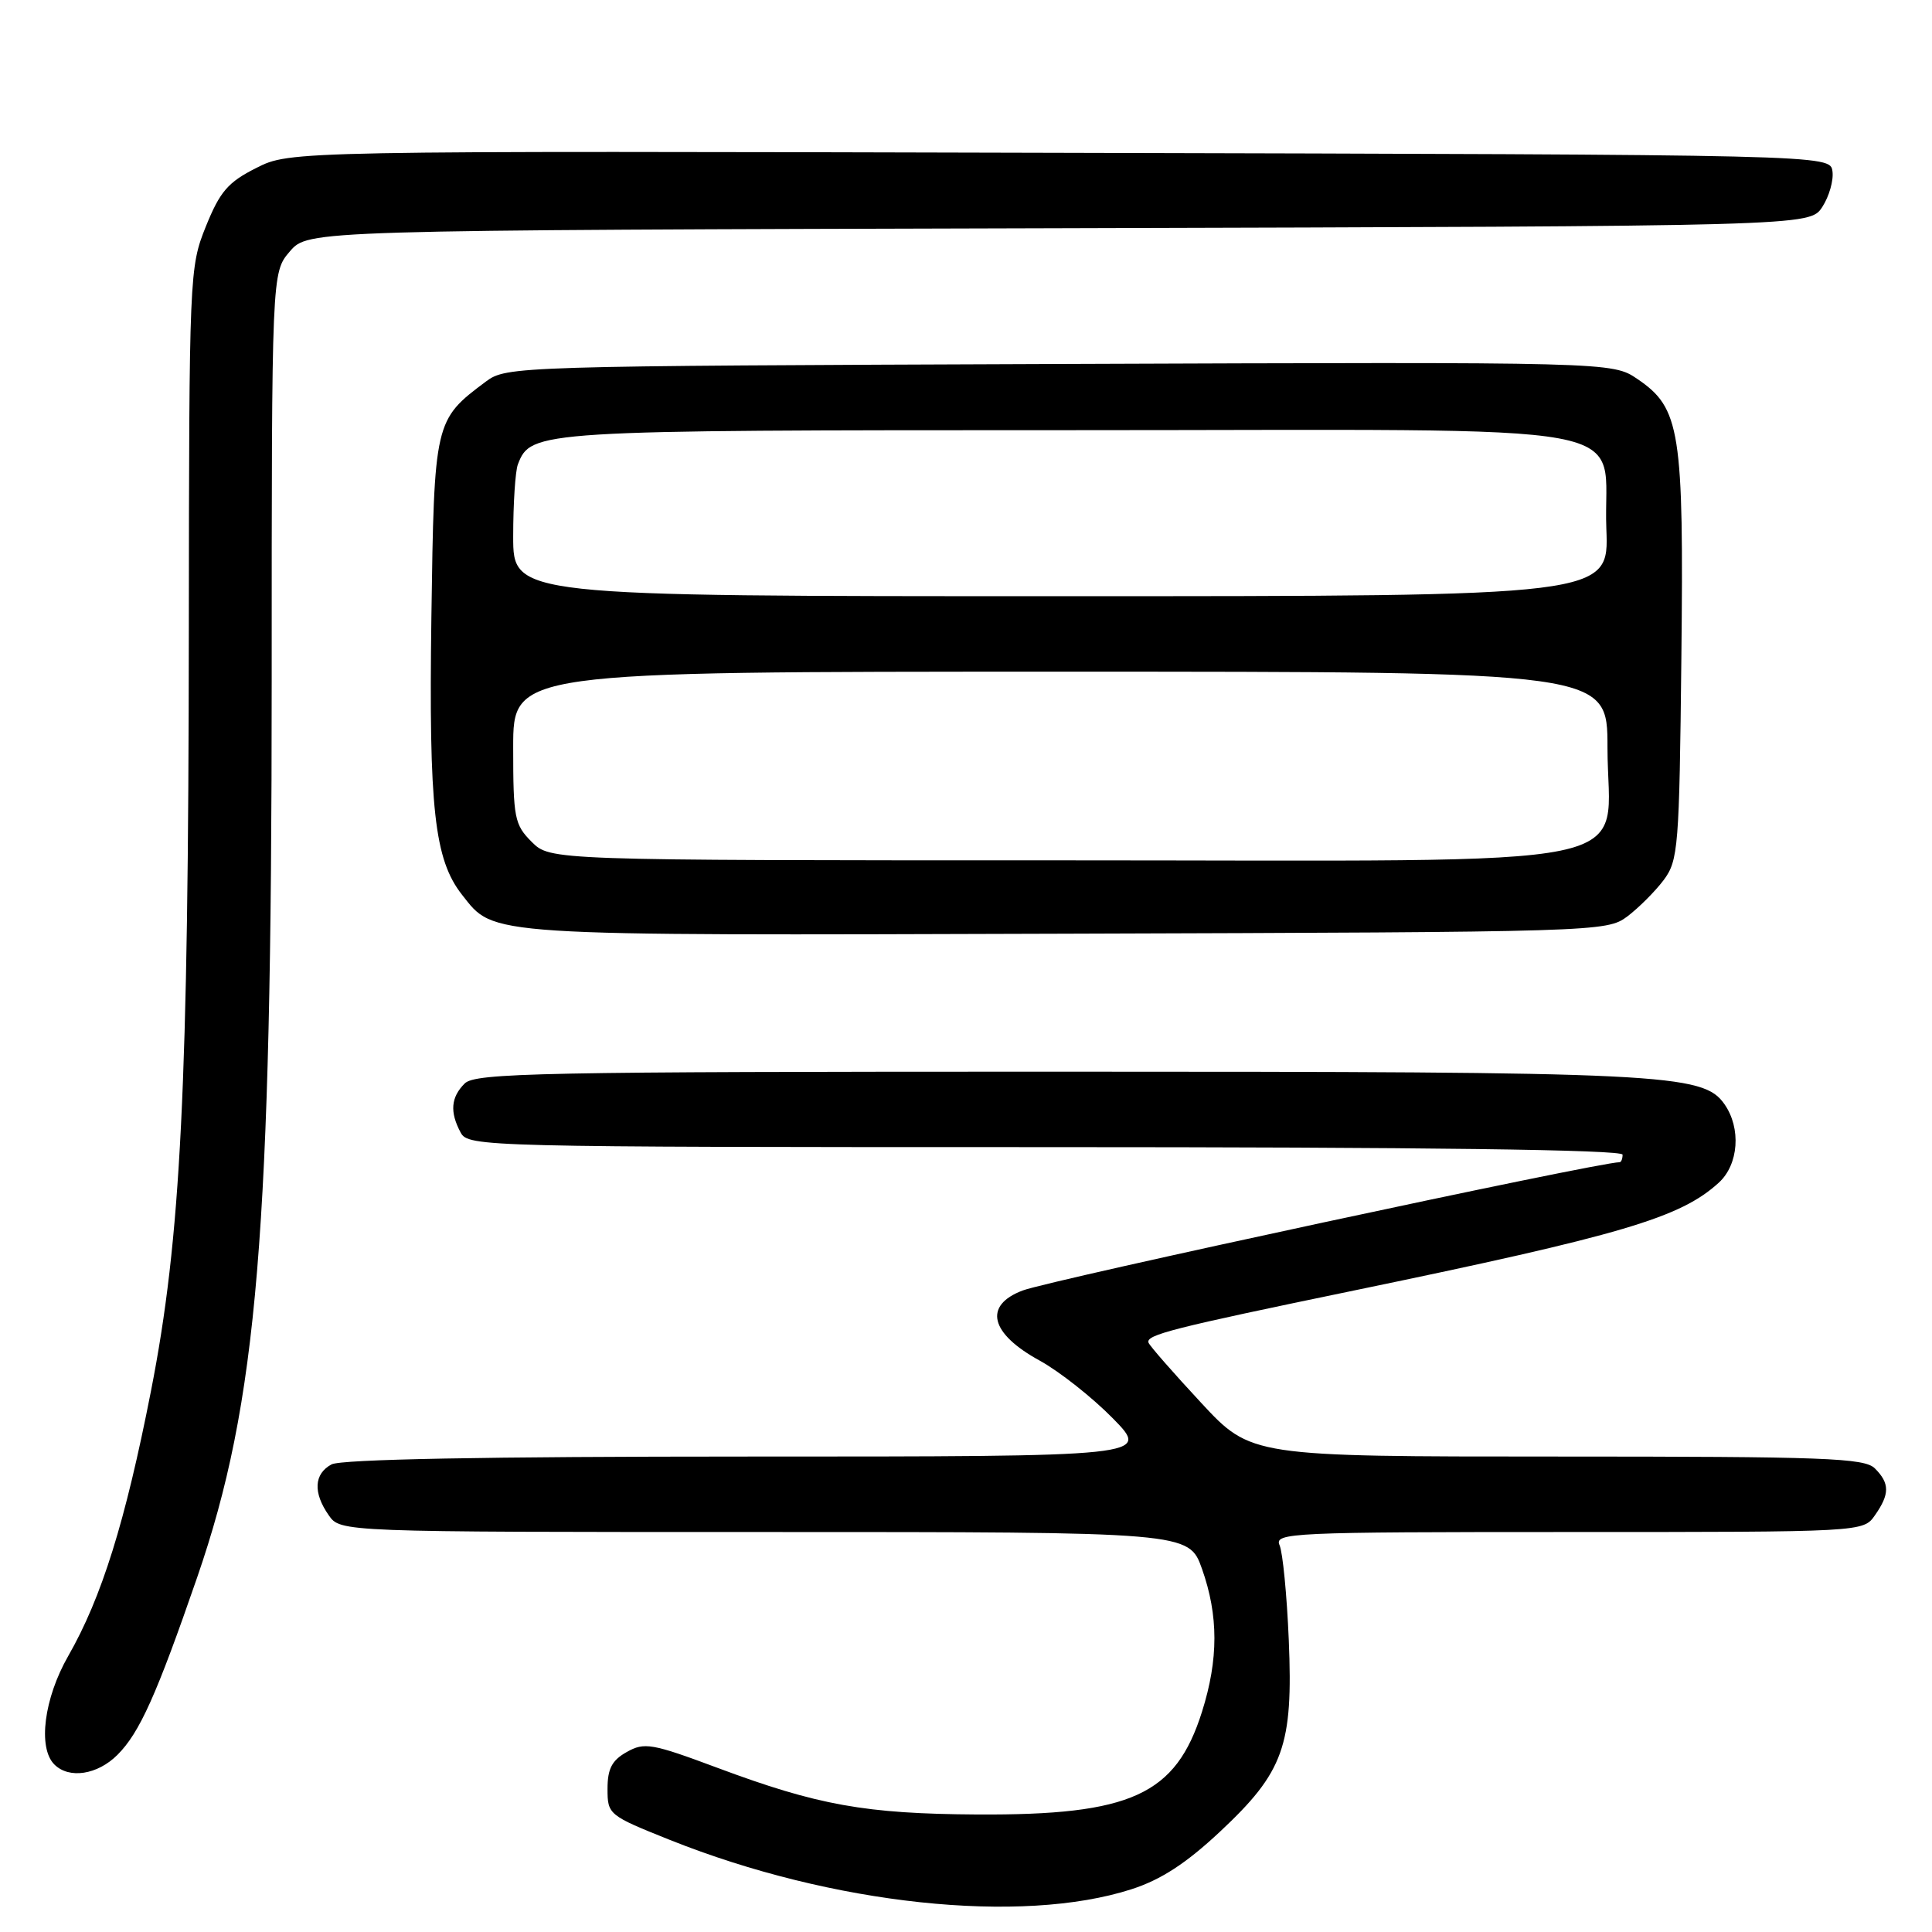 <?xml version="1.0" encoding="UTF-8" standalone="no"?>
<!DOCTYPE svg PUBLIC "-//W3C//DTD SVG 1.1//EN" "http://www.w3.org/Graphics/SVG/1.1/DTD/svg11.dtd" >
<svg xmlns="http://www.w3.org/2000/svg" xmlns:xlink="http://www.w3.org/1999/xlink" version="1.1" viewBox="0 0 256 256">
 <g >
 <path fill="currentColor"
d=" M 149.94 250.33 C 153.84 249.07 157.16 246.91 161.63 242.73 C 170.11 234.80 171.36 231.32 170.77 217.31 C 170.52 211.36 169.97 205.71 169.55 204.75 C 168.83 203.10 171.02 203.00 207.84 203.00 C 246.89 203.00 246.89 203.00 248.44 200.78 C 250.41 197.97 250.41 196.55 248.43 194.57 C 247.05 193.19 241.84 193.00 206.32 193.00 C 165.77 193.00 165.77 193.00 159.14 185.86 C 155.49 181.93 152.36 178.36 152.19 177.92 C 151.78 176.88 155.25 176.00 179.50 170.98 C 214.95 163.64 222.66 161.36 227.75 156.71 C 230.39 154.30 230.73 149.49 228.50 146.31 C 225.66 142.24 220.67 142.00 140.02 142.00 C 71.47 142.00 62.97 142.17 61.57 143.57 C 59.74 145.40 59.58 147.35 61.04 150.07 C 62.04 151.95 63.96 152.00 138.54 152.00 C 188.85 152.00 215.00 152.34 215.00 153.00 C 215.00 153.55 214.82 154.00 214.60 154.00 C 211.79 154.00 139.16 169.61 135.50 171.00 C 130.28 172.98 131.18 176.69 137.77 180.29 C 140.37 181.72 144.73 185.16 147.46 187.94 C 152.42 193.00 152.42 193.00 99.15 193.00 C 64.33 193.00 45.20 193.36 43.93 194.04 C 41.60 195.29 41.46 197.78 43.56 200.78 C 45.11 203.00 45.11 203.00 101.32 203.00 C 157.53 203.00 157.53 203.00 159.27 207.88 C 161.46 214.07 161.47 219.85 159.27 226.82 C 155.79 237.84 149.89 240.54 129.50 240.43 C 114.65 240.34 108.36 239.21 95.05 234.24 C 86.39 231.01 85.38 230.83 83.05 232.15 C 81.08 233.25 80.50 234.37 80.50 237.04 C 80.50 240.44 80.64 240.55 88.79 243.81 C 110.28 252.39 135.31 255.05 149.94 250.33 Z  M 15.57 232.52 C 18.50 229.59 20.74 224.60 26.12 209.03 C 34.14 185.79 36.00 163.41 36.00 90.13 C 36.00 36.11 36.00 36.11 38.41 33.31 C 40.83 30.50 40.83 30.50 140.31 30.24 C 239.79 29.97 239.79 29.97 241.46 27.43 C 242.37 26.03 242.98 23.90 242.81 22.69 C 242.50 20.50 242.50 20.50 140.47 20.25 C 38.44 19.99 38.44 19.99 33.97 22.25 C 30.21 24.14 29.15 25.37 27.28 30.00 C 25.10 35.41 25.06 36.28 25.02 83.50 C 24.97 144.22 23.98 164.04 20.00 184.34 C 16.60 201.68 13.47 211.69 9.04 219.43 C 5.83 225.04 4.99 231.59 7.20 233.80 C 9.15 235.75 12.91 235.18 15.57 232.52 Z  M 215.62 121.44 C 217.13 120.30 219.30 118.13 220.44 116.62 C 222.38 114.02 222.52 112.32 222.79 87.18 C 223.12 57.07 222.65 54.08 216.98 50.23 C 213.65 47.96 213.65 47.96 140.40 48.23 C 68.19 48.50 67.11 48.53 64.38 50.56 C 57.57 55.65 57.53 55.80 57.16 81.82 C 56.81 107.13 57.55 113.89 61.22 118.56 C 65.58 124.09 63.58 123.96 141.18 123.72 C 211.84 123.50 212.89 123.47 215.62 121.44 Z  M 70.45 111.55 C 68.17 109.27 68.00 108.38 68.00 99.05 C 68.00 89.00 68.00 89.00 140.50 89.00 C 213.00 89.00 213.00 89.00 213.00 99.05 C 213.00 115.56 220.55 114.00 140.50 114.00 C 72.91 114.00 72.91 114.00 70.45 111.55 Z  M 68.00 71.08 C 68.00 66.73 68.28 62.44 68.62 61.54 C 70.35 57.04 71.00 57.00 141.80 57.00 C 220.27 57.00 212.28 55.53 212.85 70.10 C 213.20 79.00 213.20 79.00 140.60 79.00 C 68.00 79.00 68.00 79.00 68.00 71.08 Z "/>
</g>
</svg>